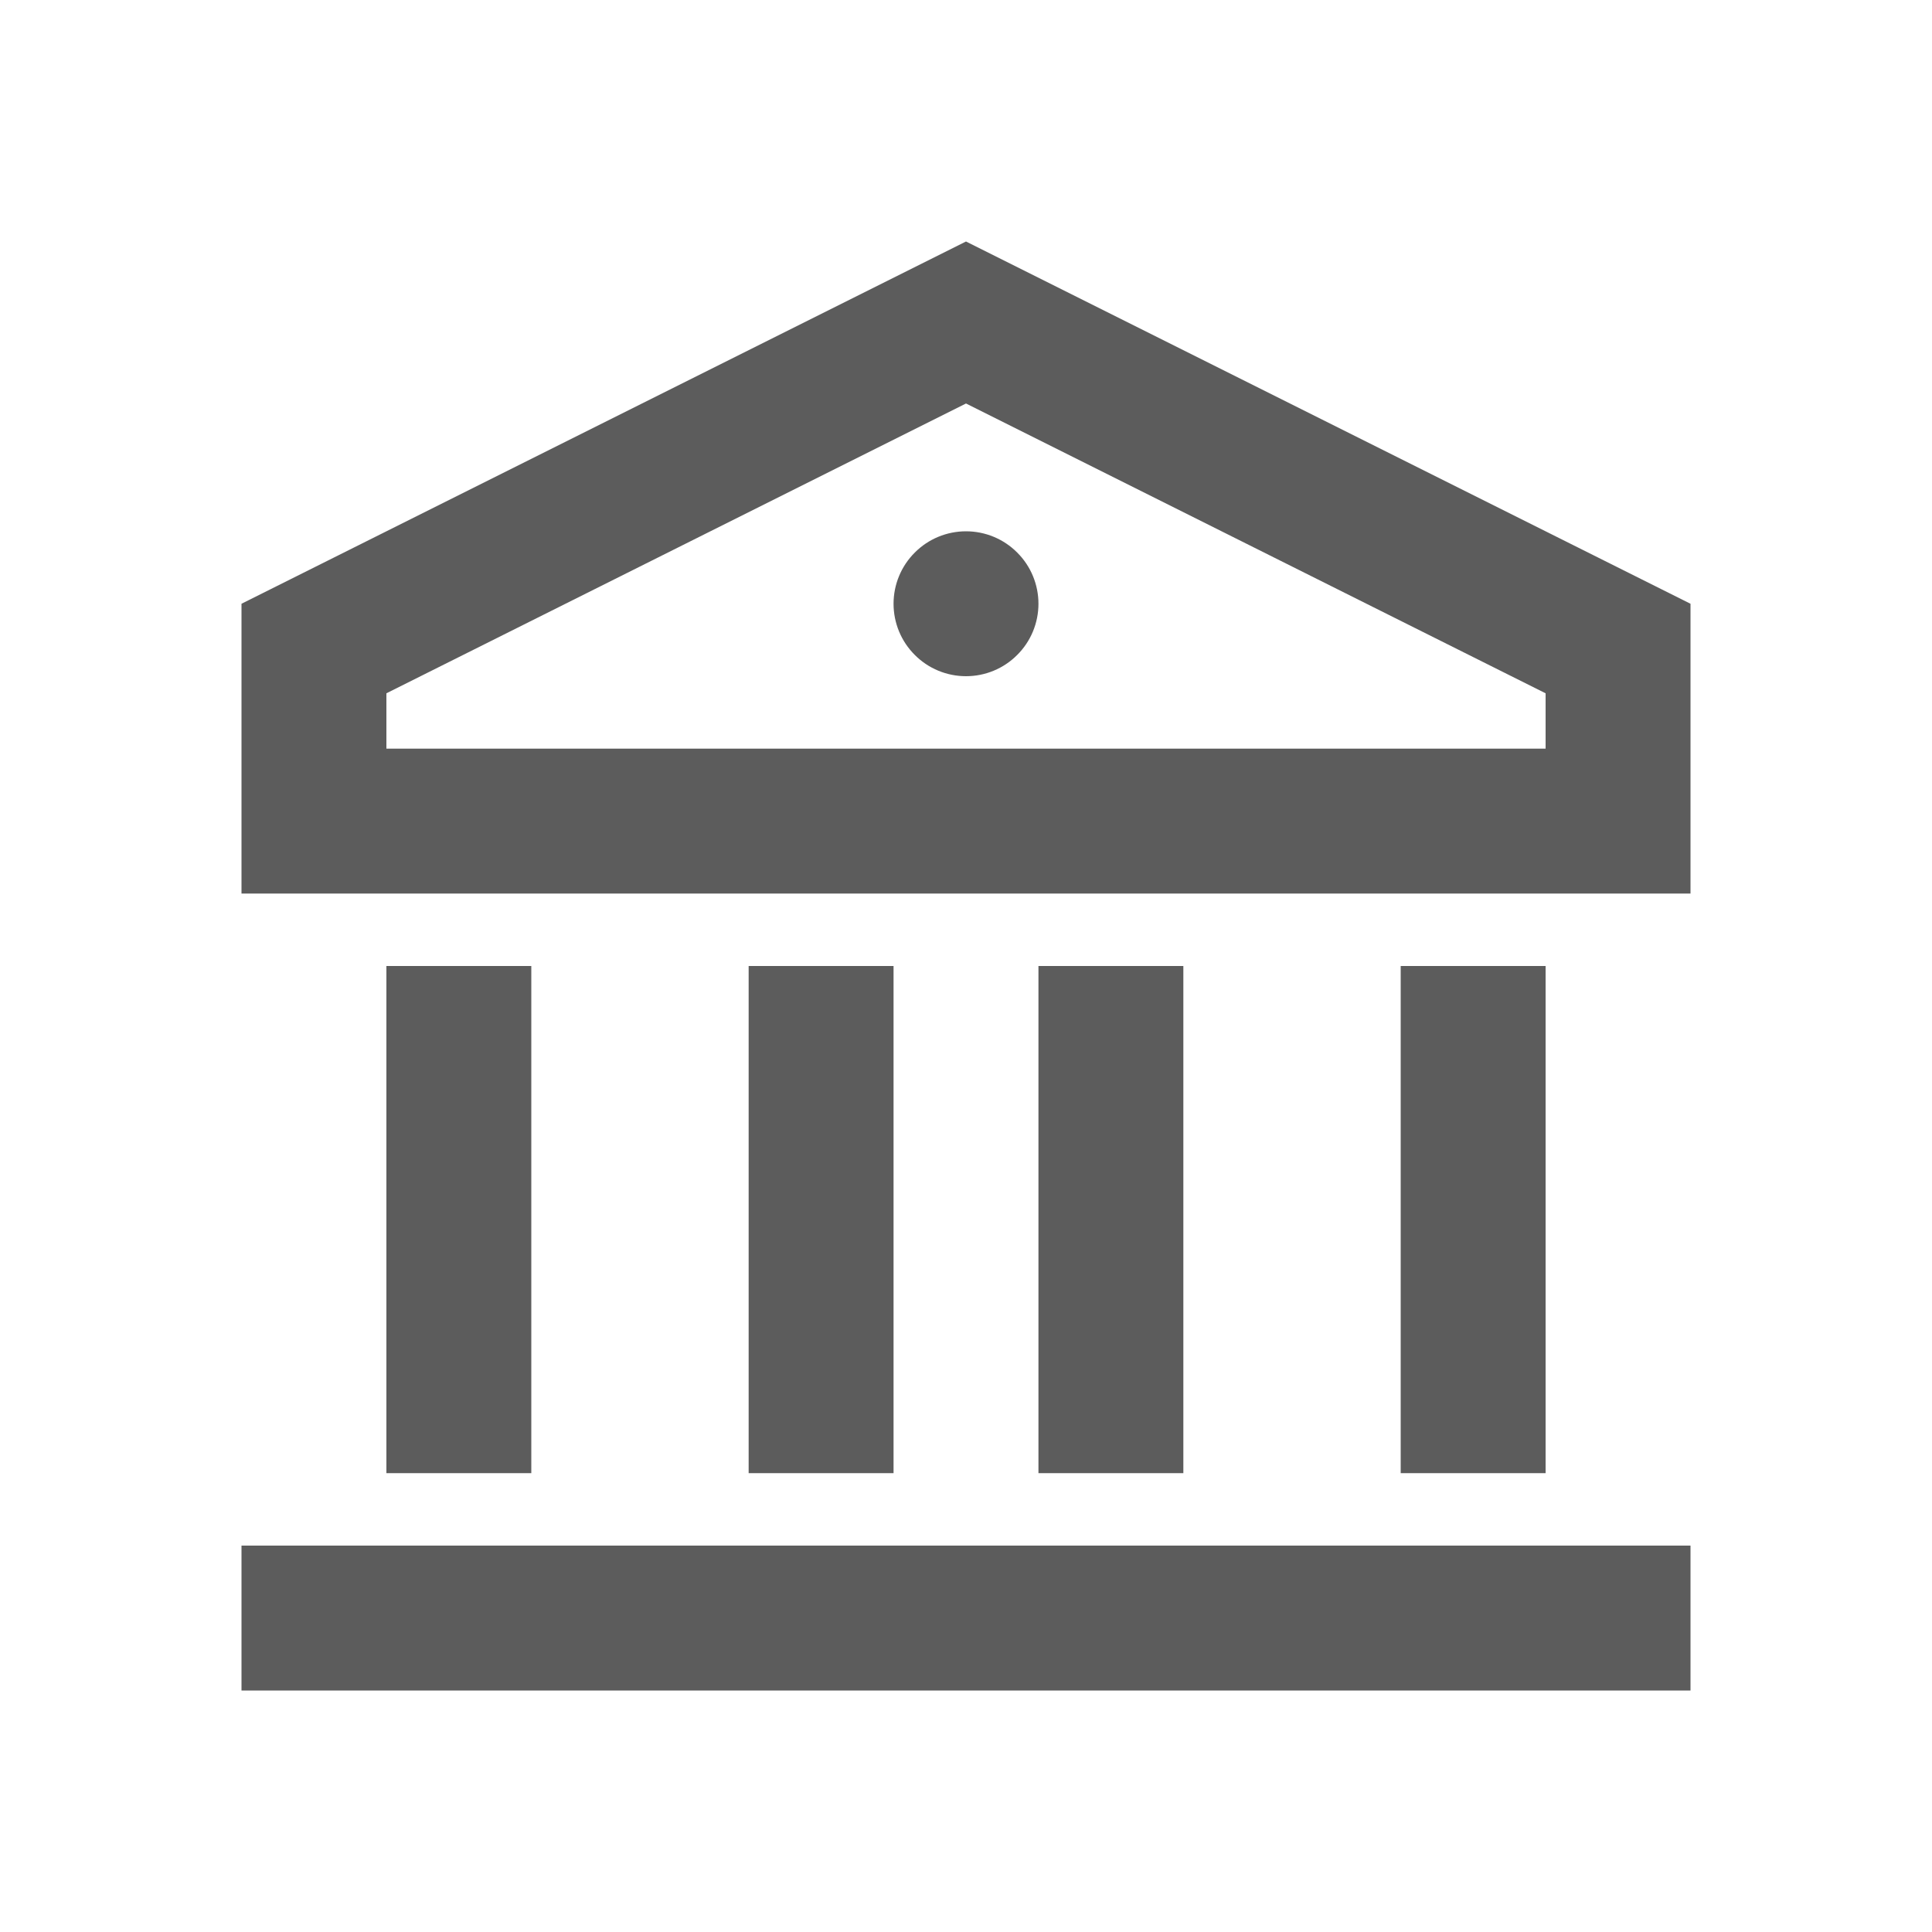 <svg width="20" height="20" viewBox="0 0 20 20" fill="none" xmlns="http://www.w3.org/2000/svg">
<path d="M2.5 16H17.5V17.5H2.5V16ZM4 10H5.5V15.25H4V10ZM7.75 10H9.25V15.25H7.75V10ZM10.75 10H12.25V15.25H10.75V10ZM14.5 10H16V15.25H14.5V10ZM2.5 6.25L10 2.5L17.5 6.25V9.25H2.5V6.25ZM4 7.177V7.75H16V7.177L10 4.177L4 7.177ZM10 7C9.801 7 9.61 6.921 9.47 6.78C9.329 6.64 9.25 6.449 9.25 6.25C9.25 6.051 9.329 5.86 9.47 5.72C9.61 5.579 9.801 5.5 10 5.5C10.199 5.5 10.39 5.579 10.53 5.72C10.671 5.86 10.75 6.051 10.75 6.25C10.75 6.449 10.671 6.64 10.53 6.78C10.39 6.921 10.199 7 10 7Z" fill="#5C5C5C"/>
</svg>
